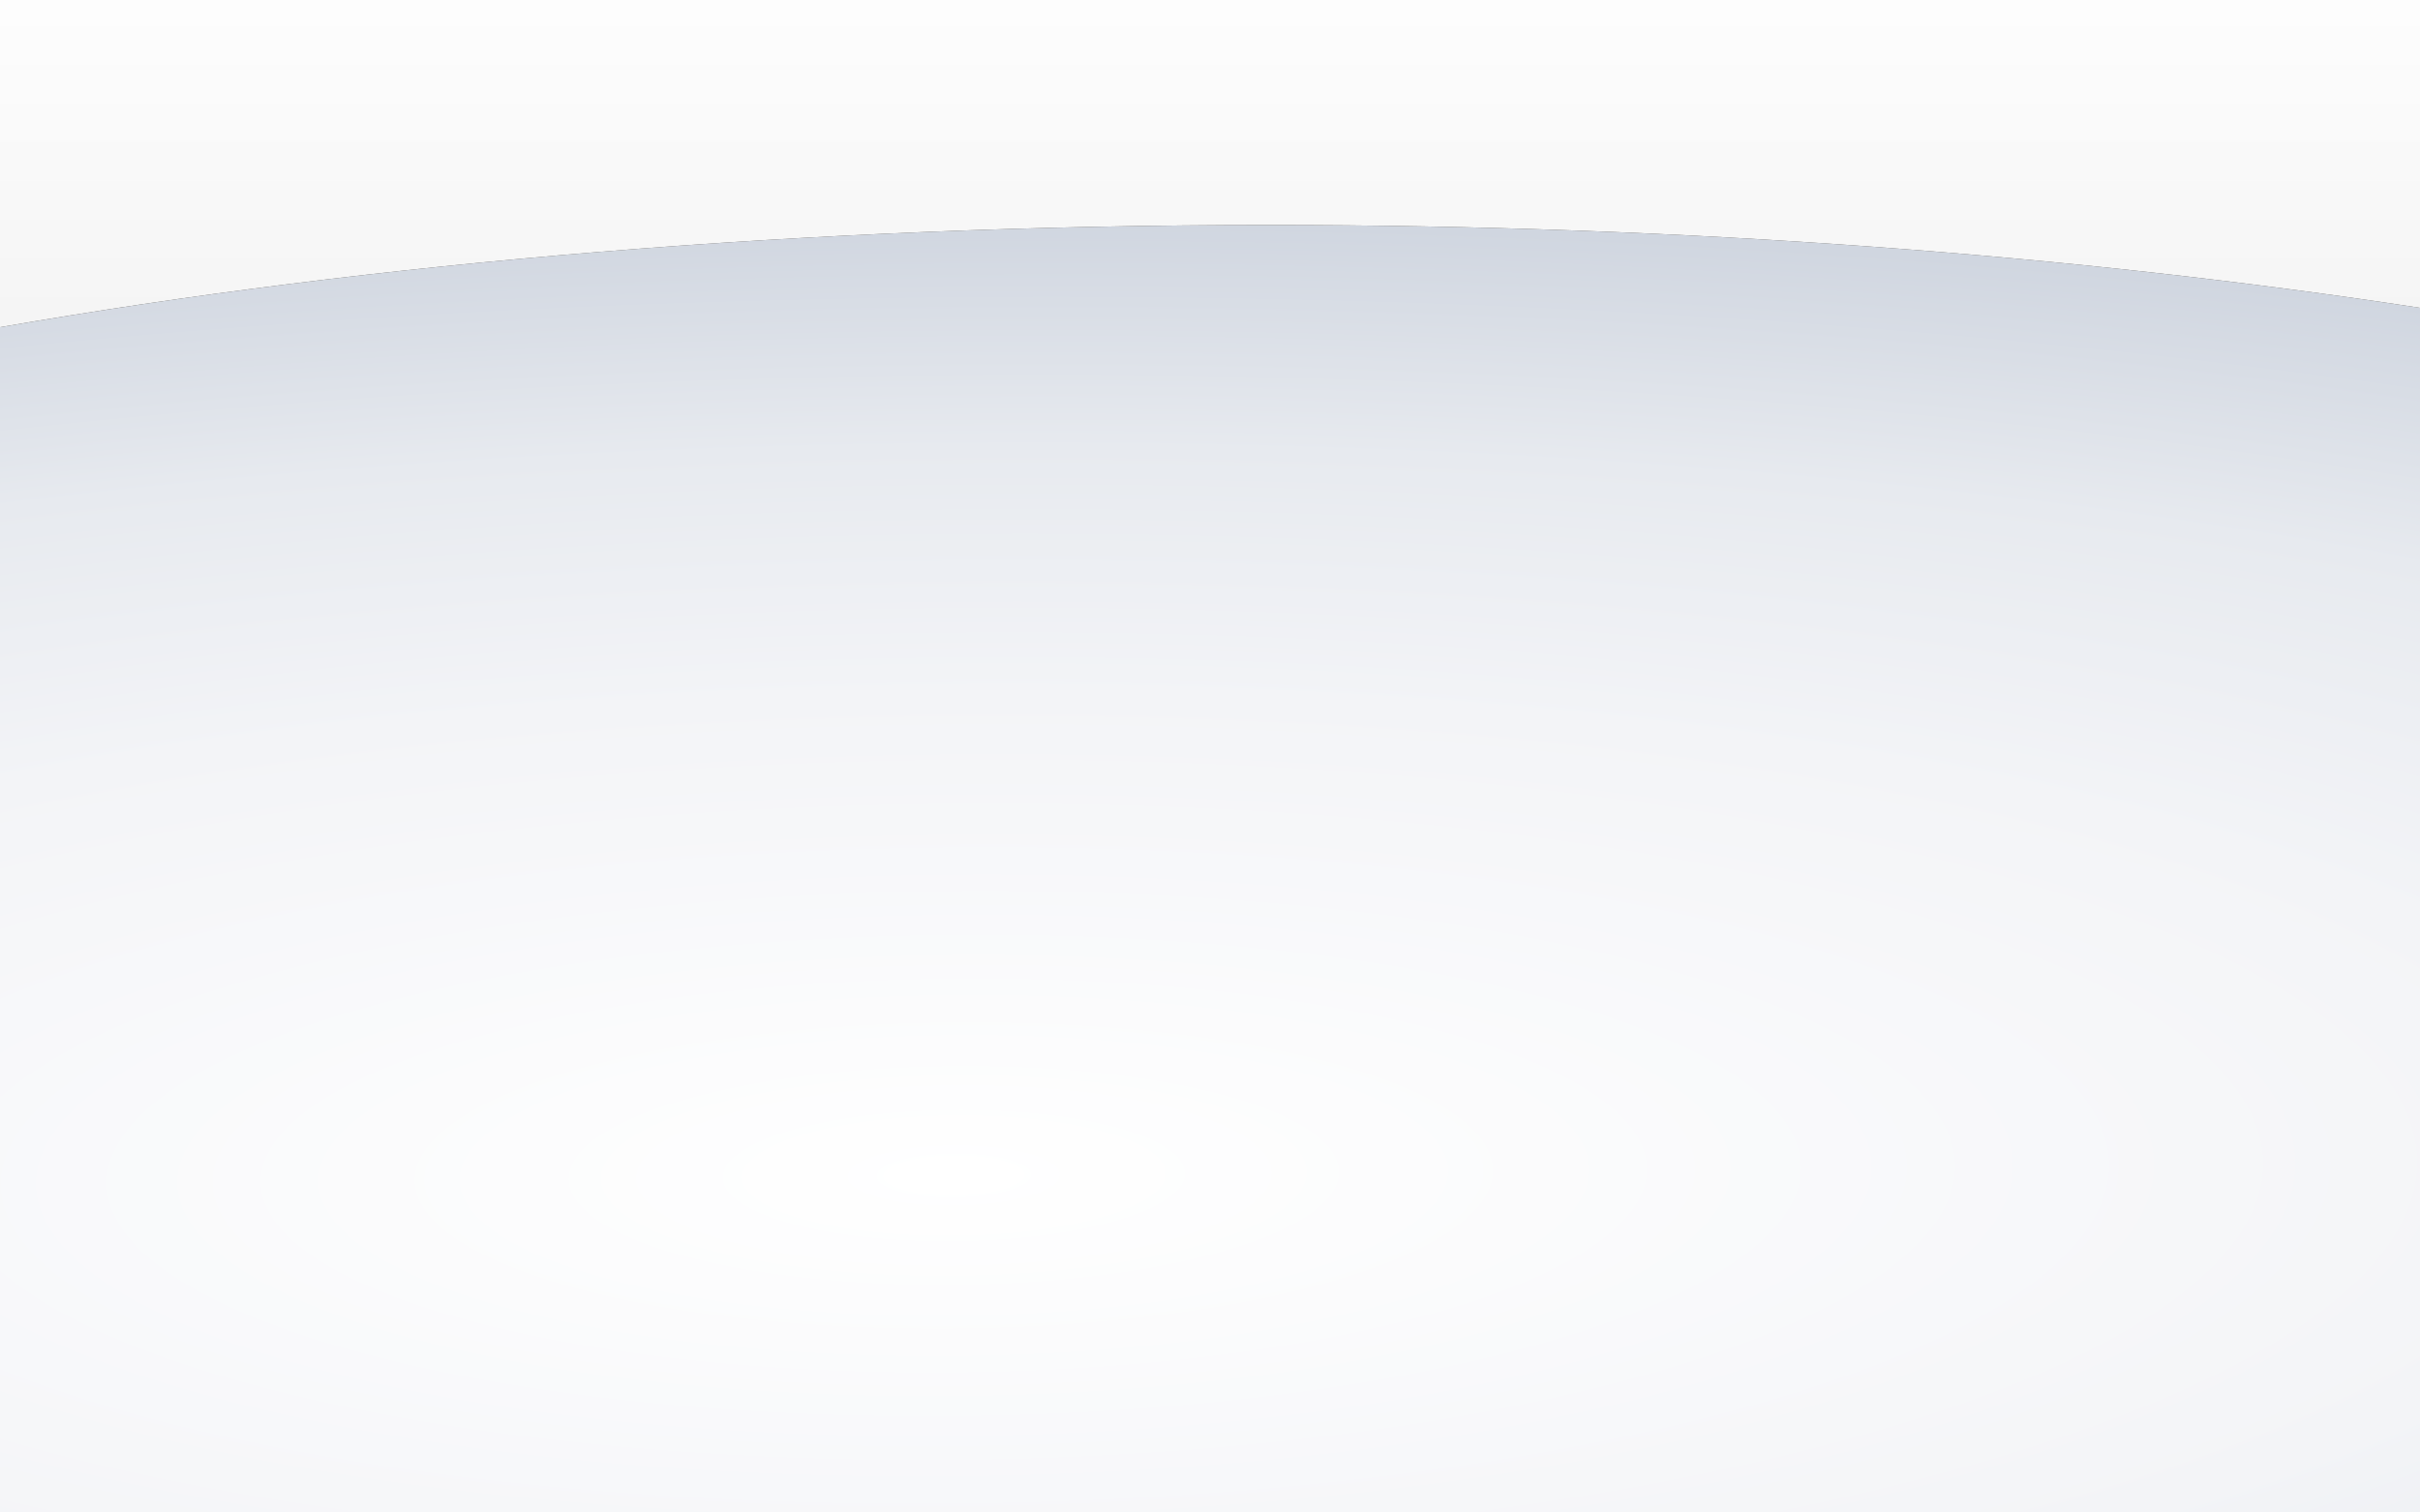 <?xml version="1.0" encoding="UTF-8" standalone="no"?>
<!-- Created with Inkscape (http://www.inkscape.org/) -->

<svg
   xmlns:dc="http://purl.org/dc/elements/1.1/"
   xmlns:cc="http://creativecommons.org/ns#"
   xmlns:rdf="http://www.w3.org/1999/02/22-rdf-syntax-ns#"
   xmlns:svg="http://www.w3.org/2000/svg"
   xmlns="http://www.w3.org/2000/svg"
   xmlns:xlink="http://www.w3.org/1999/xlink"
   xmlns:sodipodi="http://sodipodi.sourceforge.net/DTD/sodipodi-0.dtd"
   xmlns:inkscape="http://www.inkscape.org/namespaces/inkscape"
   width="768"
   height="480"
   id="svg2"
   version="1.1"
   inkscape:version="0.47 r22583"
   inkscape:export-filename="/Users/lsl/gitx/Images/WelcomeBg.png"
   inkscape:export-xdpi="90"
   inkscape:export-ydpi="90"
   sodipodi:docname="Nowy dokument 1">
  <rect width="100%" height="100%" fill="#333333" stroke="none"/>
  <defs
     id="defs4">
    <linearGradient
       id="linearGradient3612">
      <stop
         style="stop-color:#f0f0f0;stop-opacity:1;"
         offset="0"
         id="stop3614" />
      <stop
         style="stop-color:#ffffff;stop-opacity:1;"
         offset="1"
         id="stop3616" />
    </linearGradient>
    <linearGradient
       id="linearGradient3590">
      <stop
         style="stop-color:#ffffff;stop-opacity:1;"
         offset="0"
         id="stop3592" />
      <stop
         id="stop3600"
         offset="0.506"
         style="stop-color:#f3f4f7;stop-opacity:1;" />
      <stop
         id="stop3598"
         offset="0.765"
         style="stop-color:#e7eaef;stop-opacity:1;" />
      <stop
         style="stop-color:#d0d6e0;stop-opacity:1;"
         offset="1"
         id="stop3594" />
    </linearGradient>
    <inkscape:perspective
       sodipodi:type="inkscape:persp3d"
       inkscape:vp_x="0 : 526.18109 : 1"
       inkscape:vp_y="0 : 1000 : 0"
       inkscape:vp_z="744.09448 : 526.18109 : 1"
       inkscape:persp3d-origin="372.04724 : 350.78739 : 1"
       id="perspective10" />
    <radialGradient
       inkscape:collect="always"
       xlink:href="#linearGradient3590"
       id="radialGradient3596"
       cx="391.334"
       cy="595.987"
       fx="391.334"
       fy="595.987"
       r="684.286"
       gradientTransform="matrix(1.553,-0.015,0.004,0.441,-304.594,118.922)"
       gradientUnits="userSpaceOnUse" />
    <radialGradient
       inkscape:collect="always"
       xlink:href="#linearGradient3590"
       id="radialGradient3607"
       gradientUnits="userSpaceOnUse"
       gradientTransform="matrix(1.553,-0.015,0.004,0.441,-307.438,688.44)"
       cx="391.334"
       cy="595.987"
       fx="391.334"
       fy="595.987"
       r="684.286" />
    <linearGradient
       inkscape:collect="always"
       xlink:href="#linearGradient3612"
       id="linearGradient3618"
       x1="386.857"
       y1="161.944"
       x2="386.857"
       y2="-22.364"
       gradientUnits="userSpaceOnUse" />
  </defs>
  <sodipodi:namedview
     id="base"
     pagecolor="#ffffff"
     bordercolor="#666666"
     borderopacity="1.0"
     inkscape:pageopacity="0.0"
     inkscape:pageshadow="2"
     inkscape:zoom="0.7"
     inkscape:cx="326.90261"
     inkscape:cy="-614.84122"
     inkscape:document-units="px"
     inkscape:current-layer="layer1"
     showgrid="false"
     inkscape:window-width="782"
     inkscape:window-height="616"
     inkscape:window-x="454"
     inkscape:window-y="69"
     inkscape:window-maximized="0" />
  <g
     inkscape:label="Layer 1"
     inkscape:groupmode="layer"
     id="layer1"
     transform="translate(0,-572.362)">
    <path
       style="fill:url(#radialGradient3607);fill-opacity:1;stroke:none"
       d="m 402.875,643.768 c -146.912,0 -284.552,11.827 -402.875,32.438 l 0,376.156 768,0 0,-382.312 C 658.534,653.275 534.413,643.768 402.875,643.768 z"
       id="path2816" />
    <path
       style="fill:url(#linearGradient3618);stroke:none;fill-opacity:1"
       d="M 0 0 L 0 103.844 C 118.323 83.234 255.963 71.406 402.875 71.406 C 534.413 71.406 658.534 80.913 768 97.688 L 768 0 L 0 0 z "
       transform="translate(0,572.362)"
       id="rect3605" />
  </g>
</svg>
